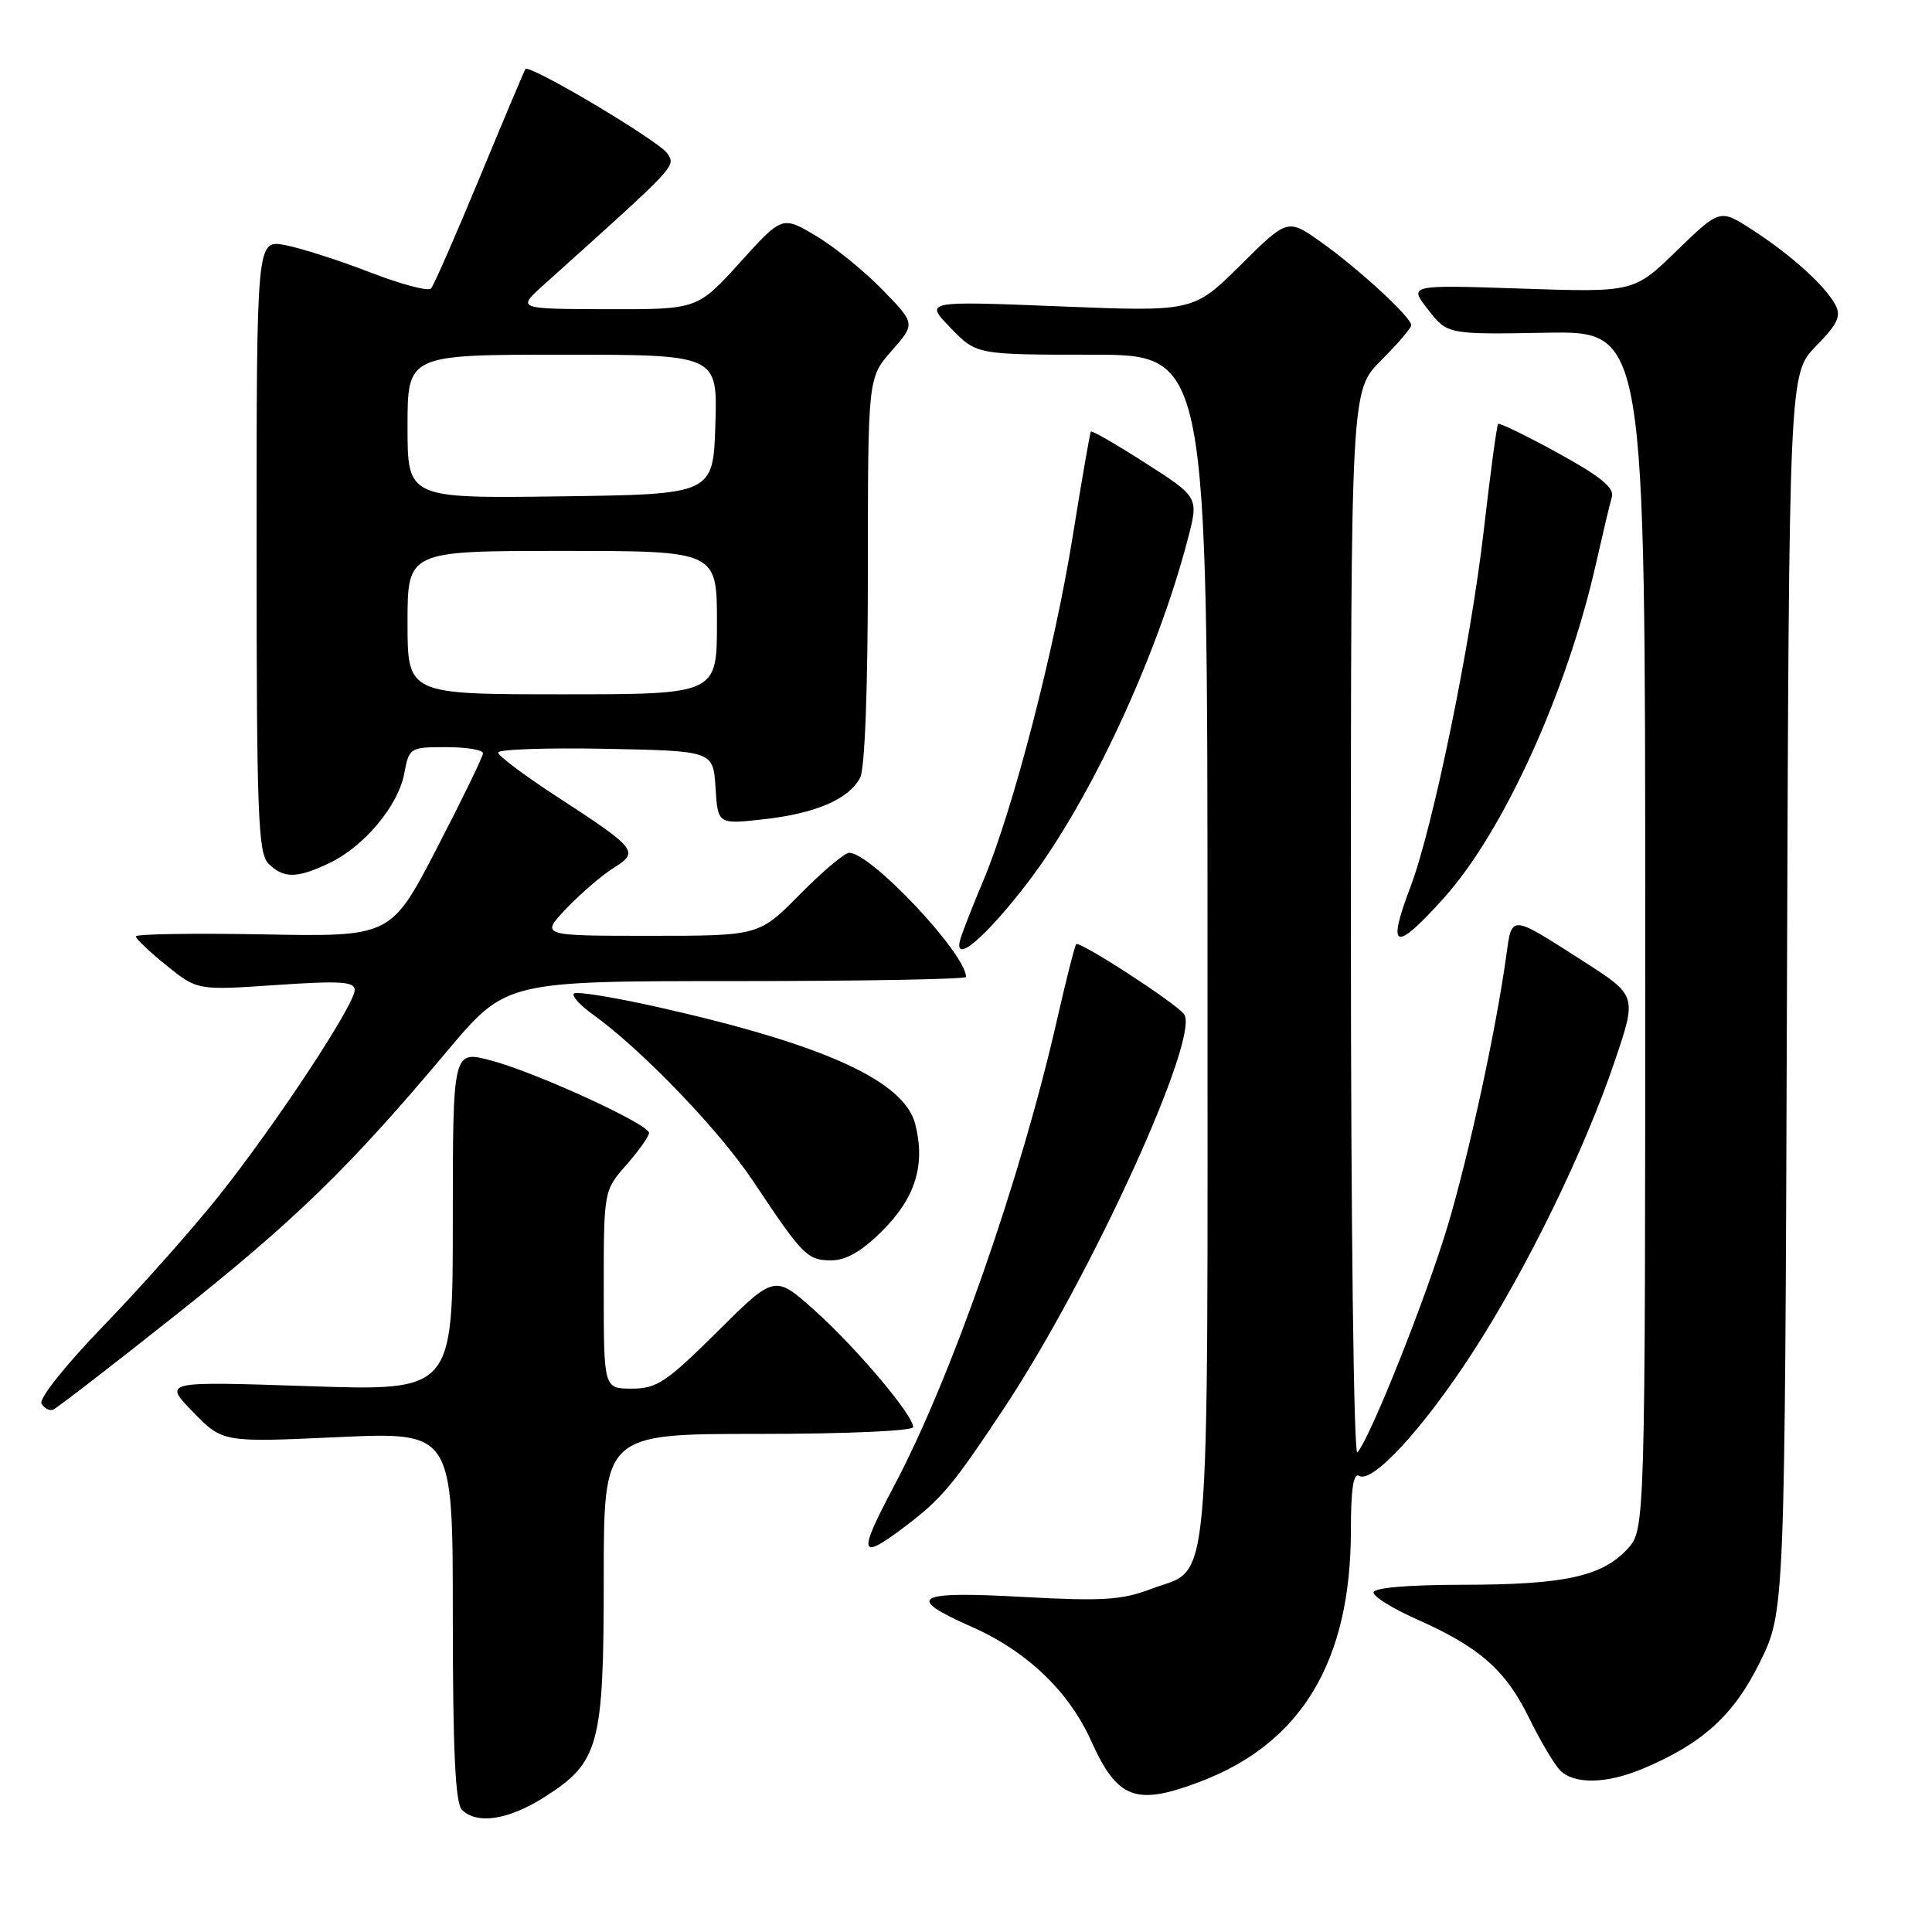 <?xml version="1.0" encoding="UTF-8" standalone="no"?>
<!DOCTYPE svg PUBLIC "-//W3C//DTD SVG 1.1//EN" "http://www.w3.org/Graphics/SVG/1.1/DTD/svg11.dtd" >
<svg xmlns="http://www.w3.org/2000/svg" xmlns:xlink="http://www.w3.org/1999/xlink" version="1.1" viewBox="0 0 256 256">
 <g >
 <path fill="currentColor"
d=" M 72.13 238.13 C 79.40 233.52 80.00 231.31 80.00 209.10 C 80.00 190.00 80.00 190.00 100.50 190.00 C 112.15 190.00 121.00 189.61 121.00 189.09 C 121.00 187.51 113.55 178.68 108.00 173.69 C 102.66 168.89 102.66 168.89 95.06 176.44 C 88.32 183.14 87.03 184.00 83.73 184.00 C 80.00 184.00 80.00 184.00 80.00 170.88 C 80.00 157.76 80.00 157.76 83.00 154.35 C 84.65 152.47 86.00 150.57 86.00 150.12 C 86.00 148.96 70.98 142.08 65.03 140.51 C 60.00 139.18 60.00 139.18 60.00 161.75 C 60.00 184.32 60.00 184.32 40.81 183.67 C 21.63 183.03 21.63 183.03 25.56 187.08 C 29.50 191.13 29.50 191.13 44.75 190.43 C 60.00 189.73 60.00 189.73 60.00 214.17 C 60.00 231.84 60.33 238.93 61.20 239.80 C 63.19 241.79 67.36 241.16 72.13 238.13 Z  M 159.05 236.07 C 172.48 230.97 179.00 220.09 179.00 202.76 C 179.00 197.33 179.34 195.09 180.09 195.56 C 181.83 196.63 188.62 189.26 195.14 179.19 C 202.33 168.10 209.95 152.47 213.98 140.56 C 216.90 131.92 216.90 131.92 209.80 127.37 C 200.03 121.11 200.35 121.13 199.58 126.69 C 198.23 136.45 194.69 152.77 191.89 162.22 C 189.07 171.71 181.57 190.56 179.86 192.45 C 179.38 192.98 179.00 162.08 179.00 122.58 C 179.00 51.76 179.00 51.76 183.00 47.76 C 185.20 45.56 187.00 43.46 187.00 43.09 C 187.00 42.04 180.02 35.61 175.06 32.09 C 170.62 28.94 170.62 28.94 164.38 35.12 C 158.14 41.31 158.14 41.31 140.32 40.59 C 122.50 39.88 122.50 39.88 125.95 43.44 C 129.39 47.00 129.39 47.00 144.70 47.00 C 160.00 47.00 160.00 47.00 160.00 125.78 C 160.00 214.00 160.58 207.47 152.48 210.56 C 148.65 212.02 146.04 212.18 135.48 211.60 C 121.22 210.80 119.83 211.63 128.75 215.56 C 136.06 218.79 141.61 224.09 144.58 230.67 C 148.07 238.42 150.49 239.33 159.05 236.07 Z  M 217.61 234.39 C 225.57 231.06 229.73 227.30 233.19 220.26 C 236.50 213.54 236.50 213.54 236.78 131.54 C 237.06 49.53 237.06 49.53 240.62 45.87 C 243.52 42.91 244.00 41.87 243.18 40.36 C 241.80 37.81 237.35 33.80 232.20 30.46 C 227.90 27.67 227.90 27.67 222.20 33.20 C 216.50 38.74 216.50 38.74 201.57 38.24 C 186.65 37.74 186.65 37.74 189.23 41.03 C 191.80 44.32 191.80 44.32 204.90 44.09 C 218.00 43.86 218.00 43.86 218.00 123.28 C 218.00 202.71 218.00 202.71 215.62 205.27 C 212.26 208.90 207.22 209.99 193.75 209.99 C 186.49 210.00 182.00 210.39 182.00 211.01 C 182.00 211.57 184.56 213.16 187.70 214.55 C 196.00 218.22 199.50 221.29 202.58 227.58 C 204.09 230.66 205.96 233.81 206.73 234.59 C 208.60 236.45 212.86 236.38 217.61 234.39 Z  M 119.91 202.28 C 124.82 198.55 126.22 196.87 133.10 186.50 C 144.57 169.18 159.19 137.13 156.87 134.35 C 155.52 132.72 143.02 124.63 142.60 125.11 C 142.41 125.33 141.28 129.78 140.09 135.00 C 135.30 156.12 126.02 182.68 118.45 196.93 C 113.62 206.04 113.84 206.87 119.91 202.28 Z  M 23.18 174.33 C 39.15 161.66 46.21 154.80 59.27 139.25 C 67.05 130.00 67.05 130.00 97.52 130.00 C 114.29 130.00 128.00 129.75 128.00 129.45 C 128.00 126.38 115.41 113.00 112.52 113.00 C 111.92 113.00 108.99 115.47 106.00 118.50 C 100.57 124.00 100.57 124.00 86.09 124.00 C 71.61 124.00 71.61 124.00 75.05 120.38 C 76.95 118.39 79.76 115.97 81.31 115.00 C 84.74 112.86 84.43 112.48 73.66 105.47 C 69.46 102.73 66.02 100.15 66.01 99.72 C 66.01 99.29 72.41 99.07 80.25 99.22 C 94.50 99.50 94.50 99.50 94.81 104.37 C 95.12 109.24 95.12 109.24 101.25 108.55 C 108.13 107.77 112.44 105.91 113.97 103.06 C 114.60 101.88 115.00 91.20 115.00 75.60 C 115.00 50.07 115.00 50.07 118.15 46.48 C 121.31 42.89 121.31 42.89 116.90 38.36 C 114.48 35.88 110.51 32.66 108.07 31.22 C 103.64 28.60 103.64 28.60 98.03 34.80 C 92.41 41.00 92.41 41.00 80.46 40.97 C 68.50 40.94 68.50 40.94 72.00 37.79 C 89.85 21.74 89.53 22.09 88.45 20.36 C 87.43 18.74 70.13 8.44 69.62 9.15 C 69.48 9.34 66.76 15.80 63.57 23.50 C 60.38 31.20 57.48 37.83 57.11 38.23 C 56.74 38.63 53.08 37.66 48.97 36.06 C 44.86 34.47 39.81 32.86 37.75 32.47 C 34.00 31.78 34.00 31.78 34.00 72.32 C 34.00 107.84 34.19 113.05 35.57 114.43 C 37.56 116.42 39.34 116.41 43.59 114.39 C 48.22 112.20 52.76 106.78 53.56 102.52 C 54.21 99.06 54.31 99.00 59.11 99.00 C 61.80 99.00 64.00 99.36 64.00 99.81 C 64.00 100.25 61.25 105.90 57.90 112.37 C 51.80 124.13 51.80 124.13 34.90 123.81 C 25.60 123.64 18.00 123.76 18.00 124.08 C 18.00 124.40 19.84 126.14 22.08 127.95 C 26.17 131.23 26.17 131.23 36.58 130.52 C 45.10 129.94 47.00 130.06 47.00 131.18 C 47.00 133.14 36.48 149.08 28.97 158.50 C 25.46 162.90 18.59 170.64 13.70 175.69 C 8.64 180.93 5.11 185.37 5.50 186.00 C 5.88 186.61 6.56 186.97 7.02 186.80 C 7.47 186.64 14.75 181.02 23.18 174.33 Z  M 116.94 163.06 C 121.31 158.69 122.65 154.32 121.27 148.94 C 119.82 143.25 109.28 138.44 87.55 133.53 C 81.53 132.17 76.36 131.32 76.05 131.65 C 75.75 131.97 76.84 133.19 78.49 134.37 C 84.91 138.96 95.26 149.70 99.74 156.43 C 106.38 166.40 106.97 167.00 110.15 167.00 C 112.13 167.00 114.20 165.80 116.94 163.06 Z  M 136.29 116.79 C 144.45 106.08 153.32 87.02 157.39 71.43 C 158.84 65.88 158.84 65.88 151.81 61.38 C 147.95 58.90 144.68 57.02 144.55 57.19 C 144.42 57.36 143.34 63.60 142.14 71.06 C 139.74 86.04 134.26 107.21 130.37 116.50 C 128.98 119.80 127.59 123.34 127.28 124.36 C 126.16 128.01 130.54 124.33 136.29 116.79 Z  M 191.32 118.99 C 199.24 110.18 207.70 91.56 211.52 74.50 C 212.39 70.65 213.31 66.76 213.58 65.86 C 213.94 64.64 212.08 63.13 206.44 60.03 C 202.25 57.73 198.68 56.00 198.51 56.17 C 198.33 56.35 197.48 62.69 196.61 70.25 C 194.88 85.32 189.88 109.64 186.90 117.50 C 183.72 125.87 184.80 126.24 191.32 118.99 Z  M 54.00 82.50 C 54.00 73.00 54.00 73.00 74.50 73.00 C 95.00 73.00 95.00 73.00 95.00 82.50 C 95.00 92.00 95.00 92.00 74.50 92.00 C 54.00 92.00 54.00 92.00 54.00 82.50 Z  M 54.00 56.52 C 54.00 47.00 54.00 47.00 74.54 47.00 C 95.08 47.00 95.08 47.00 94.79 56.25 C 94.50 65.50 94.50 65.50 74.25 65.77 C 54.00 66.04 54.00 66.04 54.00 56.52 Z "/>
</g>
</svg>